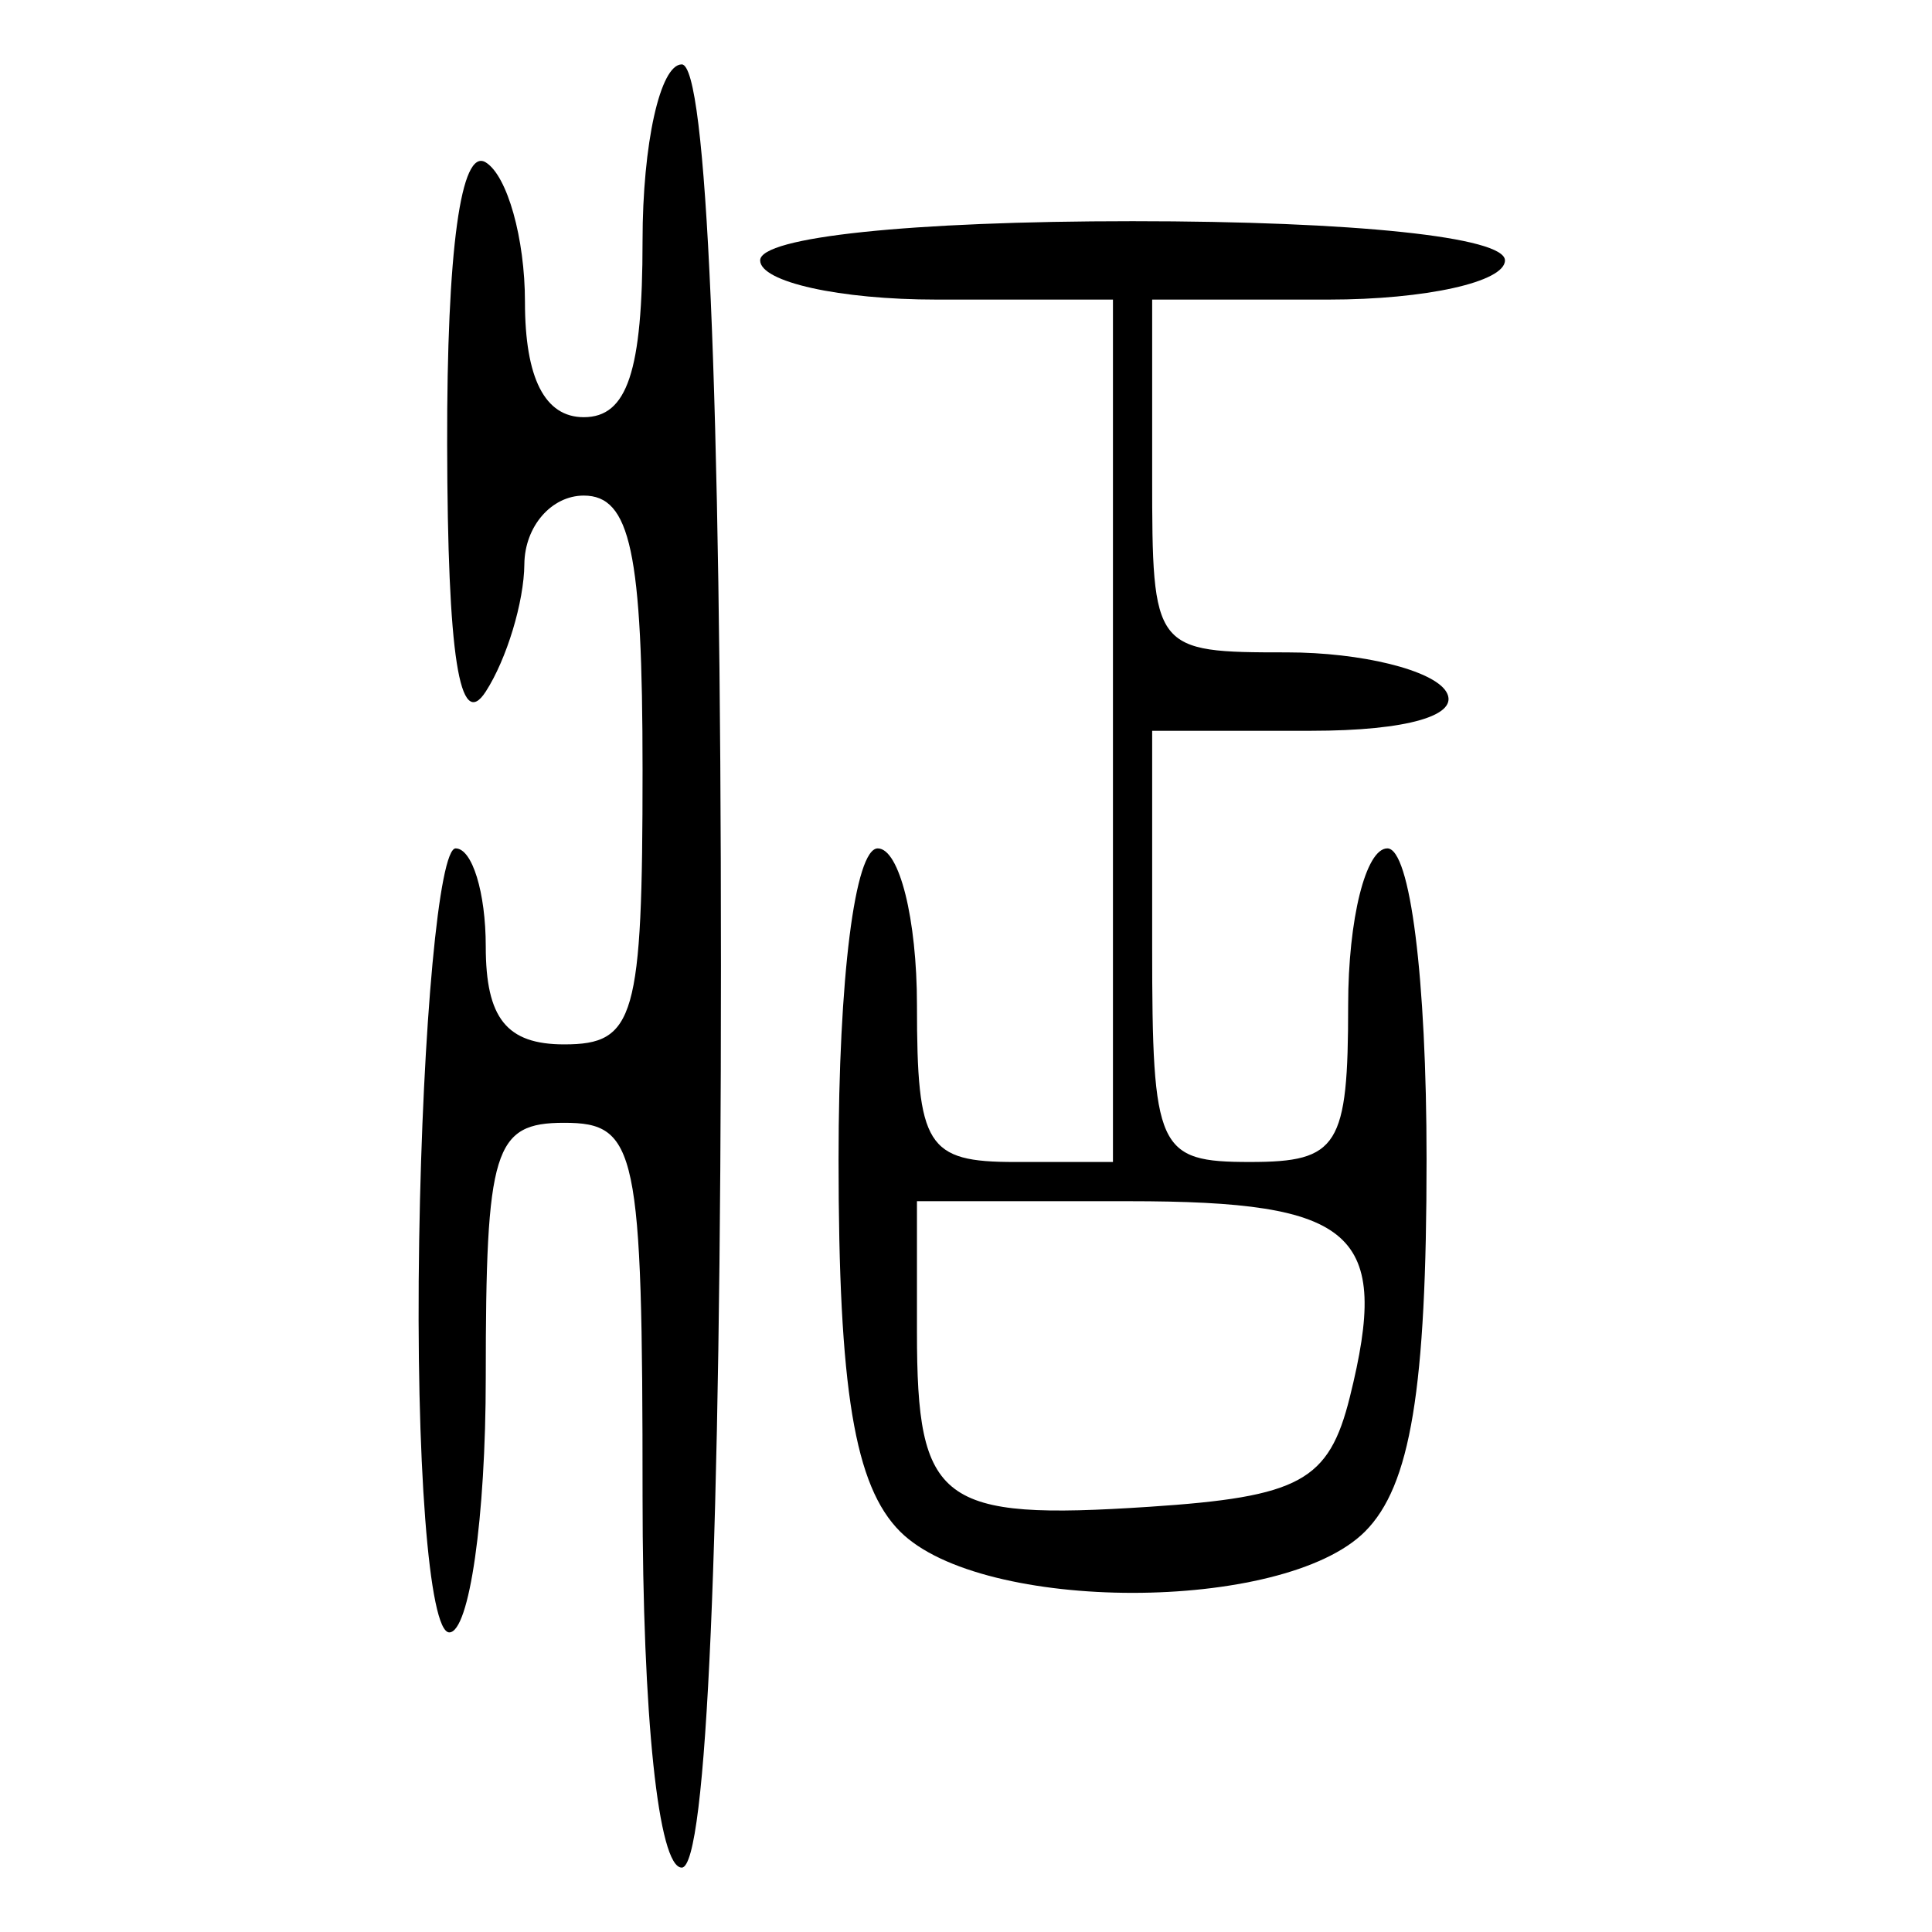 <?xml version="1.0" encoding="UTF-8" standalone="no"?>
<!-- Created with Inkscape (http://www.inkscape.org/) -->

<svg
   xmlns:dc="http://purl.org/dc/elements/1.1/"
   xmlns:cc="http://creativecommons.org/ns#"
   xmlns:rdf="http://www.w3.org/1999/02/22-rdf-syntax-ns#"
   xmlns:svg="http://www.w3.org/2000/svg"
   xmlns="http://www.w3.org/2000/svg"
   xmlns:sodipodi="http://sodipodi.sourceforge.net/DTD/sodipodi-0.dtd"
   xmlns:inkscape="http://www.inkscape.org/namespaces/inkscape"
   width="300"
   height="300"
   id="svg2"
   version="1.1"
   inkscape:version="0.92.4 (5da689c313, 2019-01-14)"
   sodipodi:docname="image-bigseal.svg">
  <defs
     id="defs4" />
  <sodipodi:namedview
     id="base"
     pagecolor="#ffffff"
     bordercolor="#666666"
     borderopacity="1.0"
     inkscape:pageopacity="0.0"
     inkscape:pageshadow="2"
     inkscape:zoom="1.979899"
     inkscape:cx="216.03327"
     inkscape:cy="173.92429"
     inkscape:document-units="px"
     inkscape:current-layer="layer1"
     showgrid="false"
     inkscape:window-width="1872"
     inkscape:window-height="1016"
     inkscape:window-x="48"
     inkscape:window-y="27"
     inkscape:window-maximized="1" />
  <g
     inkscape:label="Calque 1"
     inkscape:groupmode="layer"
     id="layer1"
     transform="translate(0,-752.362)">
    <path
       style="fill:#000000;stroke-width:6.087"
       d="m 99.776,984.536 c 0,-53.768 -0.854,-57.826 -12.174,-57.826 -10.925,0 -12.174,4.058 -12.174,39.565 0,21.761 -2.548,39.565 -5.661,39.565 -3.179,0 -5.23,-26.694 -4.677,-60.87 0.541,-33.478 3.089,-60.87 5.661,-60.87 2.572,0 4.677,6.848 4.677,15.217 0,11.159 3.246,15.217 12.174,15.217 11.014,0 12.174,-4.058 12.174,-42.609 0,-33.816 -1.884,-42.609 -9.13,-42.609 -5.022,0 -9.172,4.793 -9.224,10.652 -0.049,5.859 -2.748,14.761 -5.994,19.783 -4.089,6.327 -5.929,-5.466 -5.994,-38.403 -0.061,-30.161 2.131,-46.158 5.994,-43.771 3.348,2.069 6.087,11.818 6.087,21.664 0,11.855 3.084,17.902 9.13,17.902 6.763,0 9.13,-7.101 9.13,-27.391 0,-15.065 2.739,-27.391 6.087,-27.391 3.882,0 6.087,50.725 6.087,140 0,89.275 -2.205,140 -6.087,140 -3.631,0 -6.087,-23.333 -6.087,-57.826 z m 40,5.652 c -7.087,-7.087 -9.565,-22.069 -9.565,-57.826 0,-28.116 2.541,-48.261 6.087,-48.261 3.348,0 6.087,10.957 6.087,24.348 0,21.913 1.522,24.348 15.217,24.348 h 15.217 v -66.957 -66.957 h -27.391 c -15.065,0 -27.391,-2.739 -27.391,-6.087 0,-3.631 23.333,-6.087 57.826,-6.087 34.493,0 57.826,2.456 57.826,6.087 0,3.348 -12.326,6.087 -27.391,6.087 h -27.391 v 27.391 c 0,27.157 0.18,27.391 20.945,27.391 11.52,0 22.638,2.739 24.707,6.087 2.272,3.676 -6.024,6.087 -20.945,6.087 h -24.707 v 33.478 c 0,31.652 0.83,33.478 15.217,33.478 13.696,0 15.217,-2.435 15.217,-24.348 0,-13.391 2.739,-24.348 6.087,-24.348 3.546,0 6.087,20.145 6.087,48.261 0,35.758 -2.478,50.739 -9.565,57.826 -12.686,12.686 -59.488,12.686 -72.174,0 z m 69.821,-20.87 c 6.375,-25.602 0.915,-30.435 -34.385,-30.435 h -32.827 v 20.29 c 0,26.621 3.56,29.304 36.05,27.165 23.435,-1.543 27.918,-3.992 31.162,-17.02 z"
       id="path139"
       inkscape:connector-curvature="0" />
  </g>
</svg>

